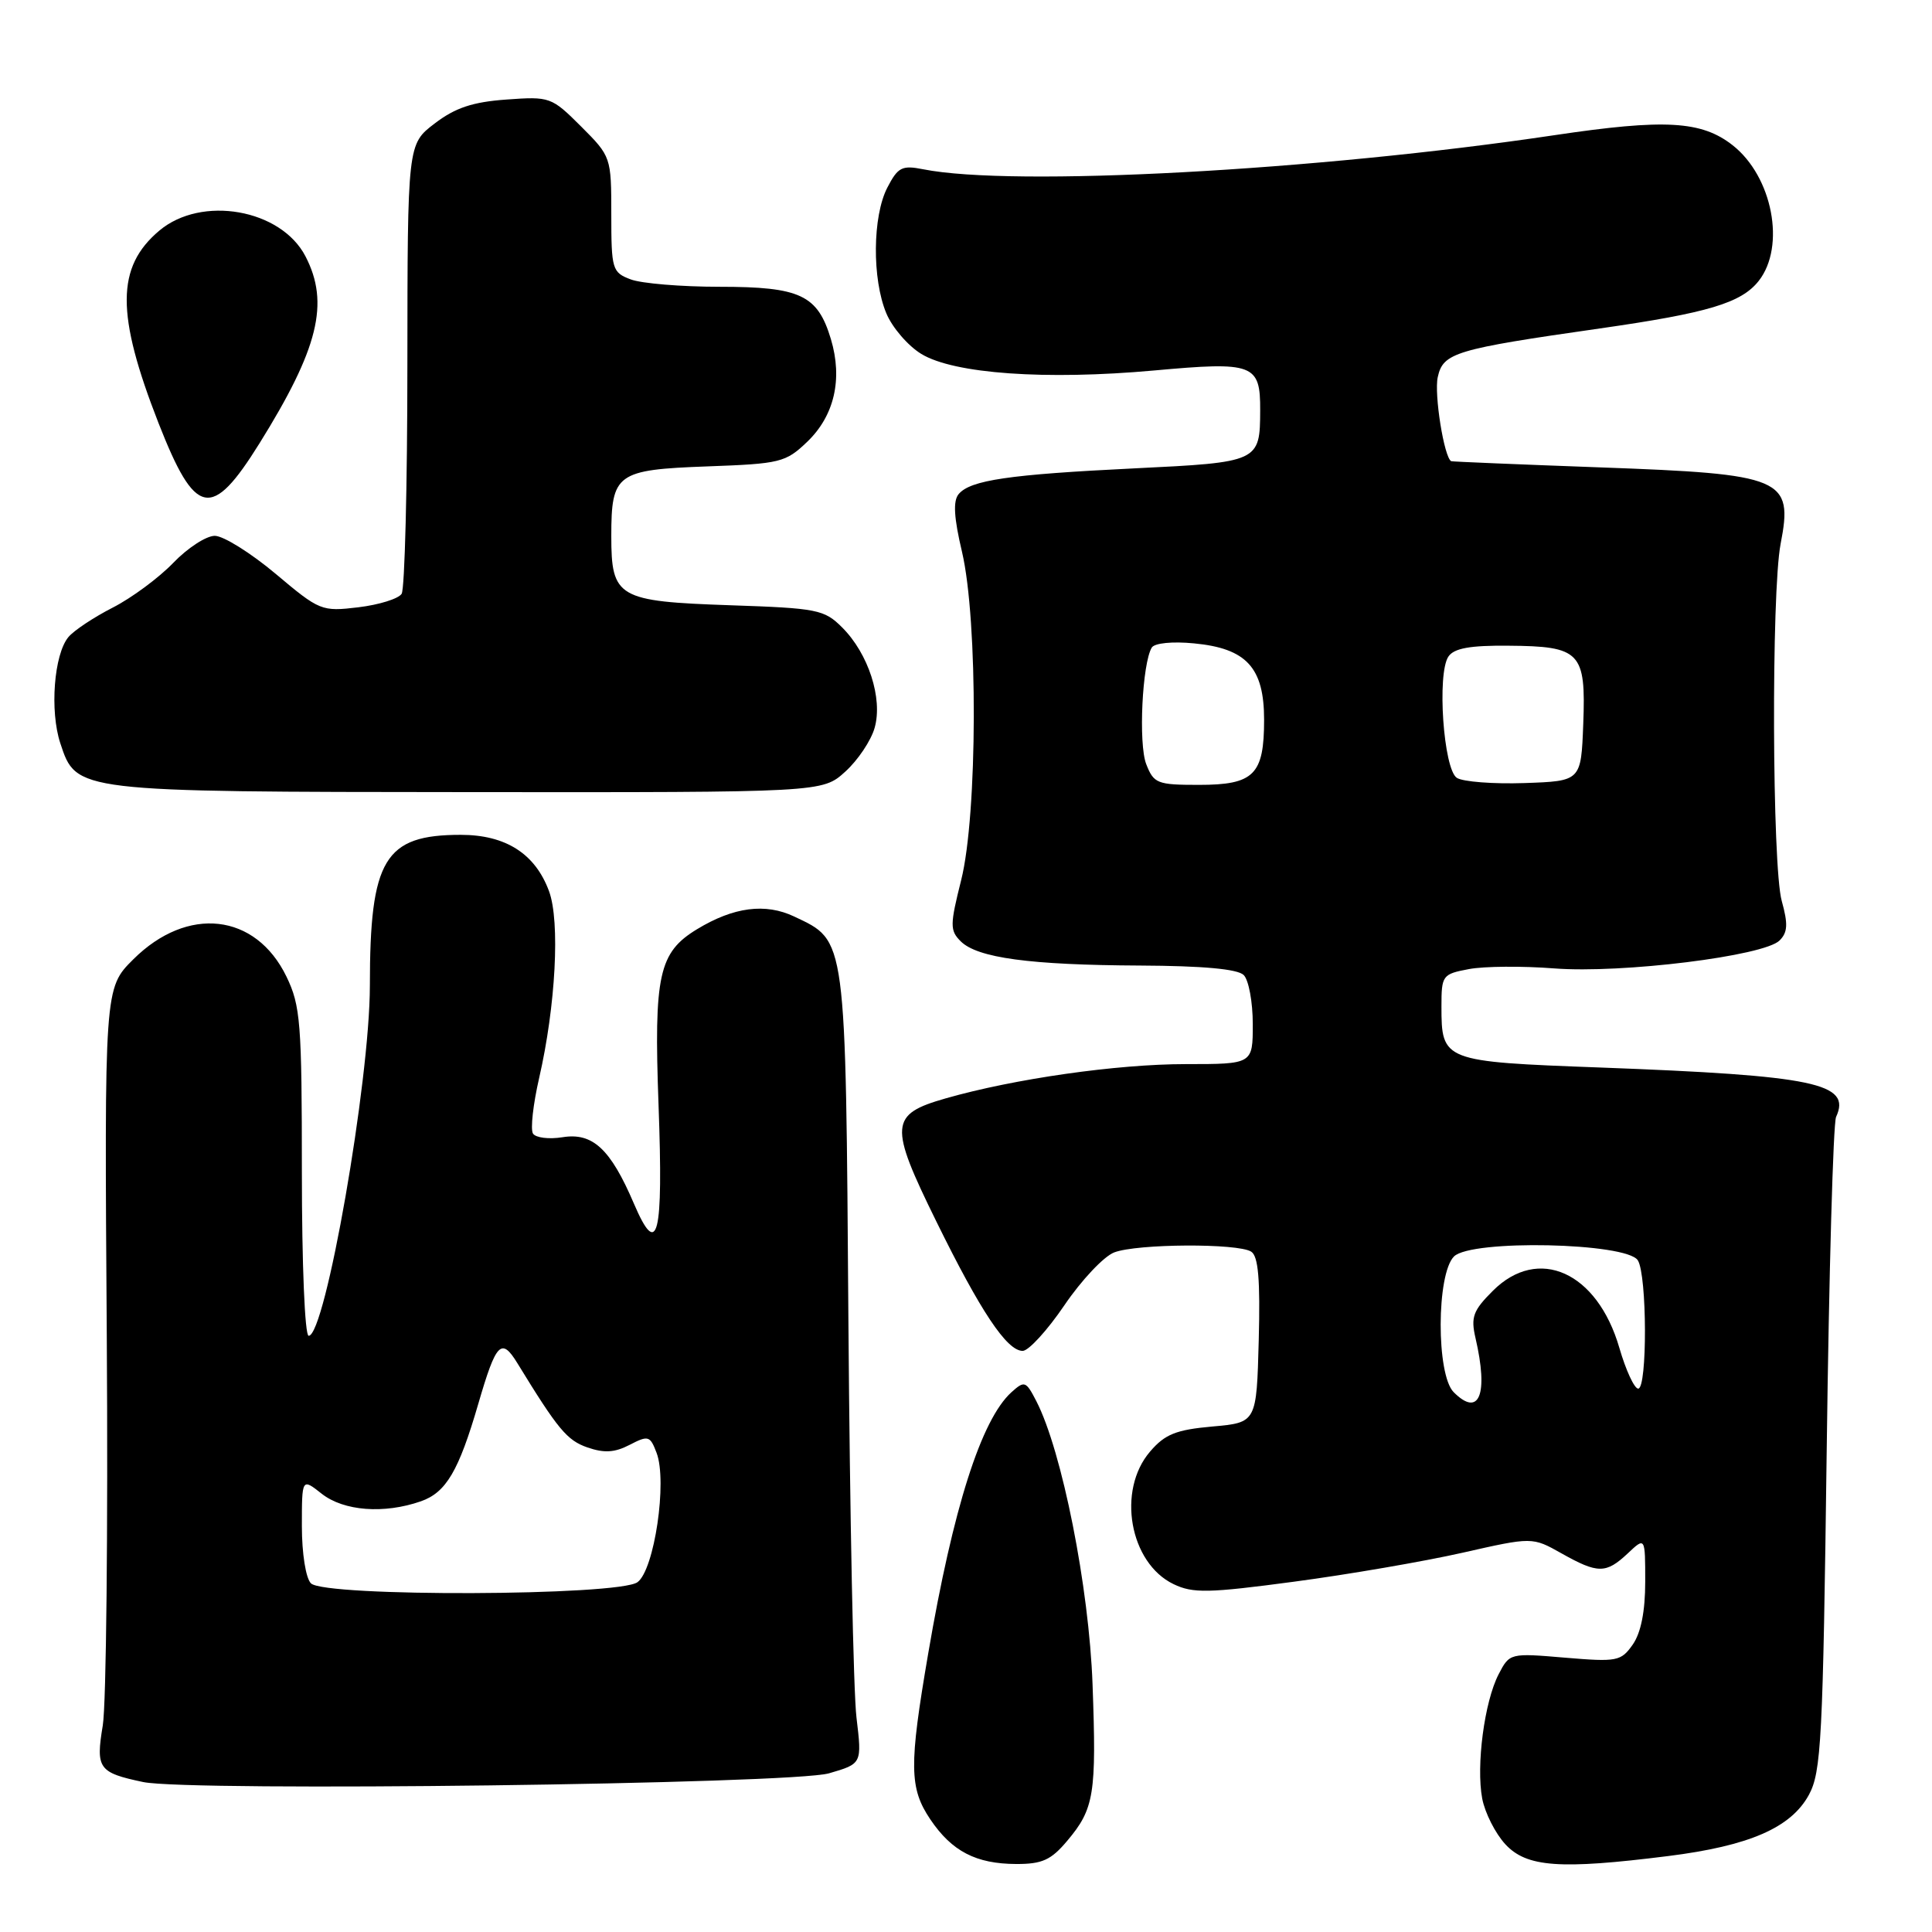 <?xml version="1.0" encoding="UTF-8" standalone="no"?>
<!DOCTYPE svg PUBLIC "-//W3C//DTD SVG 1.1//EN" "http://www.w3.org/Graphics/SVG/1.1/DTD/svg11.dtd" >
<svg xmlns="http://www.w3.org/2000/svg" xmlns:xlink="http://www.w3.org/1999/xlink" version="1.1" viewBox="0 0 256 256">
 <g >
 <path fill="currentColor"
d=" M 141.41 243.92 C 144.99 239.68 145.30 237.74 144.77 223.22 C 144.31 210.32 140.72 192.26 137.32 185.66 C 135.94 182.98 135.75 182.92 134.02 184.48 C 130.02 188.10 126.28 199.85 122.99 219.11 C 120.44 233.98 120.48 236.94 123.28 241.09 C 126.13 245.31 129.32 246.97 134.66 246.99 C 138.09 247.00 139.28 246.46 141.41 243.92 Z  M 221.02 245.94 C 231.78 244.59 237.30 242.19 239.68 237.84 C 241.33 234.81 241.55 230.59 242.05 192.00 C 242.35 168.62 242.91 148.82 243.29 148.00 C 245.35 143.53 240.52 142.52 212.00 141.45 C 191.19 140.68 191.00 140.60 191.00 133.35 C 191.00 129.24 191.13 129.07 194.64 128.41 C 196.64 128.03 201.73 127.99 205.95 128.32 C 214.91 129.01 233.75 126.68 235.80 124.62 C 236.88 123.55 236.94 122.44 236.09 119.38 C 234.81 114.79 234.70 78.50 235.94 72.07 C 237.63 63.35 236.35 62.81 212.00 61.93 C 201.28 61.54 192.40 61.17 192.29 61.11 C 191.35 60.61 190.01 52.24 190.51 49.97 C 191.22 46.74 192.78 46.27 212.00 43.52 C 226.32 41.47 230.73 40.15 233.04 37.22 C 236.64 32.64 234.87 23.40 229.59 19.25 C 225.47 16.01 220.61 15.73 205.99 17.91 C 174.41 22.62 134.20 24.79 122.33 22.43 C 119.52 21.87 118.98 22.15 117.58 24.85 C 115.61 28.66 115.54 36.96 117.44 41.51 C 118.23 43.41 120.32 45.83 122.08 46.90 C 126.40 49.53 138.55 50.39 152.93 49.09 C 166.11 47.89 167.01 48.22 166.98 54.37 C 166.96 61.20 166.82 61.26 150.33 62.06 C 133.71 62.87 128.56 63.62 127.02 65.48 C 126.27 66.38 126.40 68.61 127.47 73.12 C 129.60 82.18 129.54 107.94 127.36 116.62 C 125.87 122.56 125.86 123.29 127.29 124.72 C 129.50 126.93 136.46 127.87 151.05 127.94 C 159.40 127.98 164.00 128.40 164.80 129.20 C 165.46 129.86 166.00 132.79 166.00 135.70 C 166.00 141.00 166.00 141.00 157.13 141.00 C 147.98 141.00 134.40 142.94 125.31 145.54 C 117.88 147.66 117.77 149.04 124.06 161.83 C 129.92 173.76 133.41 179.00 135.51 179.00 C 136.29 179.00 138.78 176.28 141.04 172.95 C 143.30 169.62 146.27 166.47 147.64 165.95 C 150.68 164.79 164.01 164.72 165.79 165.85 C 166.73 166.45 167.00 169.52 166.79 177.58 C 166.50 188.50 166.50 188.50 160.65 189.02 C 155.84 189.45 154.36 190.04 152.40 192.33 C 147.96 197.48 149.67 207.11 155.51 209.91 C 158.07 211.14 160.12 211.10 171.48 209.58 C 178.64 208.63 188.67 206.90 193.77 205.75 C 203.04 203.65 203.04 203.65 206.91 205.83 C 211.73 208.54 212.80 208.54 215.69 205.83 C 218.00 203.65 218.00 203.65 218.00 209.60 C 218.00 213.52 217.43 216.36 216.35 217.91 C 214.79 220.13 214.28 220.23 207.37 219.65 C 200.08 219.03 200.03 219.04 198.57 221.86 C 196.69 225.50 195.58 233.93 196.40 238.32 C 196.76 240.21 198.14 242.94 199.47 244.38 C 202.29 247.42 206.69 247.74 221.02 245.94 Z  M 109.86 234.97 C 114.22 233.70 114.22 233.70 113.49 227.60 C 113.08 224.25 112.61 200.68 112.42 175.23 C 112.05 123.76 112.18 124.74 105.25 121.45 C 101.42 119.63 97.21 120.18 92.37 123.12 C 87.29 126.20 86.63 129.18 87.26 146.40 C 87.90 163.92 87.16 166.88 83.99 159.47 C 80.89 152.23 78.53 150.04 74.53 150.69 C 72.73 150.98 70.97 150.76 70.62 150.20 C 70.27 149.63 70.64 146.32 71.44 142.84 C 73.63 133.31 74.23 122.09 72.75 118.09 C 70.92 113.12 67.01 110.62 61.05 110.62 C 50.95 110.62 49.01 113.83 49.01 130.62 C 49.00 143.28 43.11 177.00 40.90 177.00 C 40.39 177.00 40.00 167.50 40.00 155.32 C 40.00 135.52 39.82 133.26 37.96 129.41 C 33.88 120.99 24.84 119.97 17.66 127.12 C 13.83 130.93 13.83 130.93 14.15 177.22 C 14.32 202.67 14.08 225.80 13.62 228.62 C 12.67 234.35 13.05 234.88 18.97 236.13 C 25.15 237.42 104.93 236.41 109.86 234.97 Z  M 112.00 102.25 C 113.67 100.74 115.43 98.12 115.90 96.42 C 116.99 92.54 115.07 86.61 111.59 83.14 C 109.22 80.77 108.31 80.59 96.78 80.20 C 81.85 79.69 81.00 79.20 81.00 71.04 C 81.00 62.74 81.69 62.24 93.72 61.80 C 103.39 61.45 104.10 61.28 106.96 58.54 C 110.56 55.09 111.68 50.22 110.10 44.94 C 108.34 39.08 106.05 38.00 95.34 38.00 C 90.28 38.00 84.98 37.56 83.57 37.02 C 81.12 36.10 81.00 35.69 81.00 28.41 C 81.00 20.82 80.97 20.73 77.00 16.76 C 73.08 12.85 72.87 12.77 67.10 13.19 C 62.63 13.51 60.32 14.28 57.60 16.36 C 54.00 19.10 54.00 19.10 53.98 48.30 C 53.98 64.36 53.63 78.03 53.22 78.68 C 52.80 79.34 50.22 80.14 47.48 80.47 C 42.62 81.05 42.35 80.94 36.52 76.03 C 33.23 73.27 29.60 71.00 28.46 71.00 C 27.32 71.00 24.84 72.62 22.95 74.59 C 21.05 76.56 17.45 79.23 14.94 80.51 C 12.43 81.79 9.78 83.55 9.06 84.42 C 7.15 86.73 6.58 94.20 7.99 98.48 C 10.13 104.95 9.88 104.92 62.23 104.96 C 108.97 105.00 108.97 105.00 112.00 102.25 Z  M 34.38 58.75 C 42.20 46.19 43.69 40.16 40.48 33.97 C 37.24 27.70 26.70 25.85 21.11 30.56 C 15.38 35.38 15.36 41.62 21.00 56.05 C 25.89 68.52 28.02 68.96 34.38 58.75 Z  M 192.62 184.47 C 190.30 182.15 190.33 168.82 192.66 166.49 C 194.93 164.21 215.54 164.65 217.02 167.00 C 218.25 168.94 218.29 184.00 217.07 184.00 C 216.56 184.00 215.43 181.56 214.57 178.59 C 211.65 168.54 203.83 165.02 197.81 171.04 C 195.19 173.65 194.87 174.53 195.51 177.29 C 197.25 184.78 196.01 187.87 192.62 184.47 Z  M 151.88 101.25 C 150.83 98.55 151.35 87.87 152.62 85.80 C 152.99 85.21 155.36 84.97 158.21 85.25 C 165.17 85.91 167.50 88.46 167.50 95.37 C 167.50 102.67 166.16 104.00 158.85 104.00 C 153.34 104.00 152.88 103.82 151.88 101.25 Z  M 193.04 103.07 C 191.27 101.92 190.39 89.28 191.92 87.00 C 192.66 85.90 194.77 85.51 199.88 85.56 C 209.42 85.63 210.15 86.39 209.79 95.91 C 209.50 103.50 209.50 103.50 202.00 103.76 C 197.88 103.90 193.84 103.59 193.04 103.07 Z  M 41.20 209.80 C 40.52 209.12 40.00 205.85 40.00 202.23 C 40.00 195.85 40.00 195.85 42.63 197.93 C 45.56 200.23 50.89 200.63 55.77 198.93 C 59.11 197.76 60.78 194.93 63.38 186.00 C 65.74 177.89 66.43 177.17 68.55 180.62 C 73.94 189.42 75.13 190.85 77.83 191.79 C 80.05 192.56 81.45 192.48 83.43 191.45 C 85.90 190.17 86.14 190.24 87.00 192.51 C 88.44 196.29 86.71 208.01 84.47 209.65 C 81.96 211.48 43.02 211.62 41.20 209.80 Z "/>
</g>
</svg>